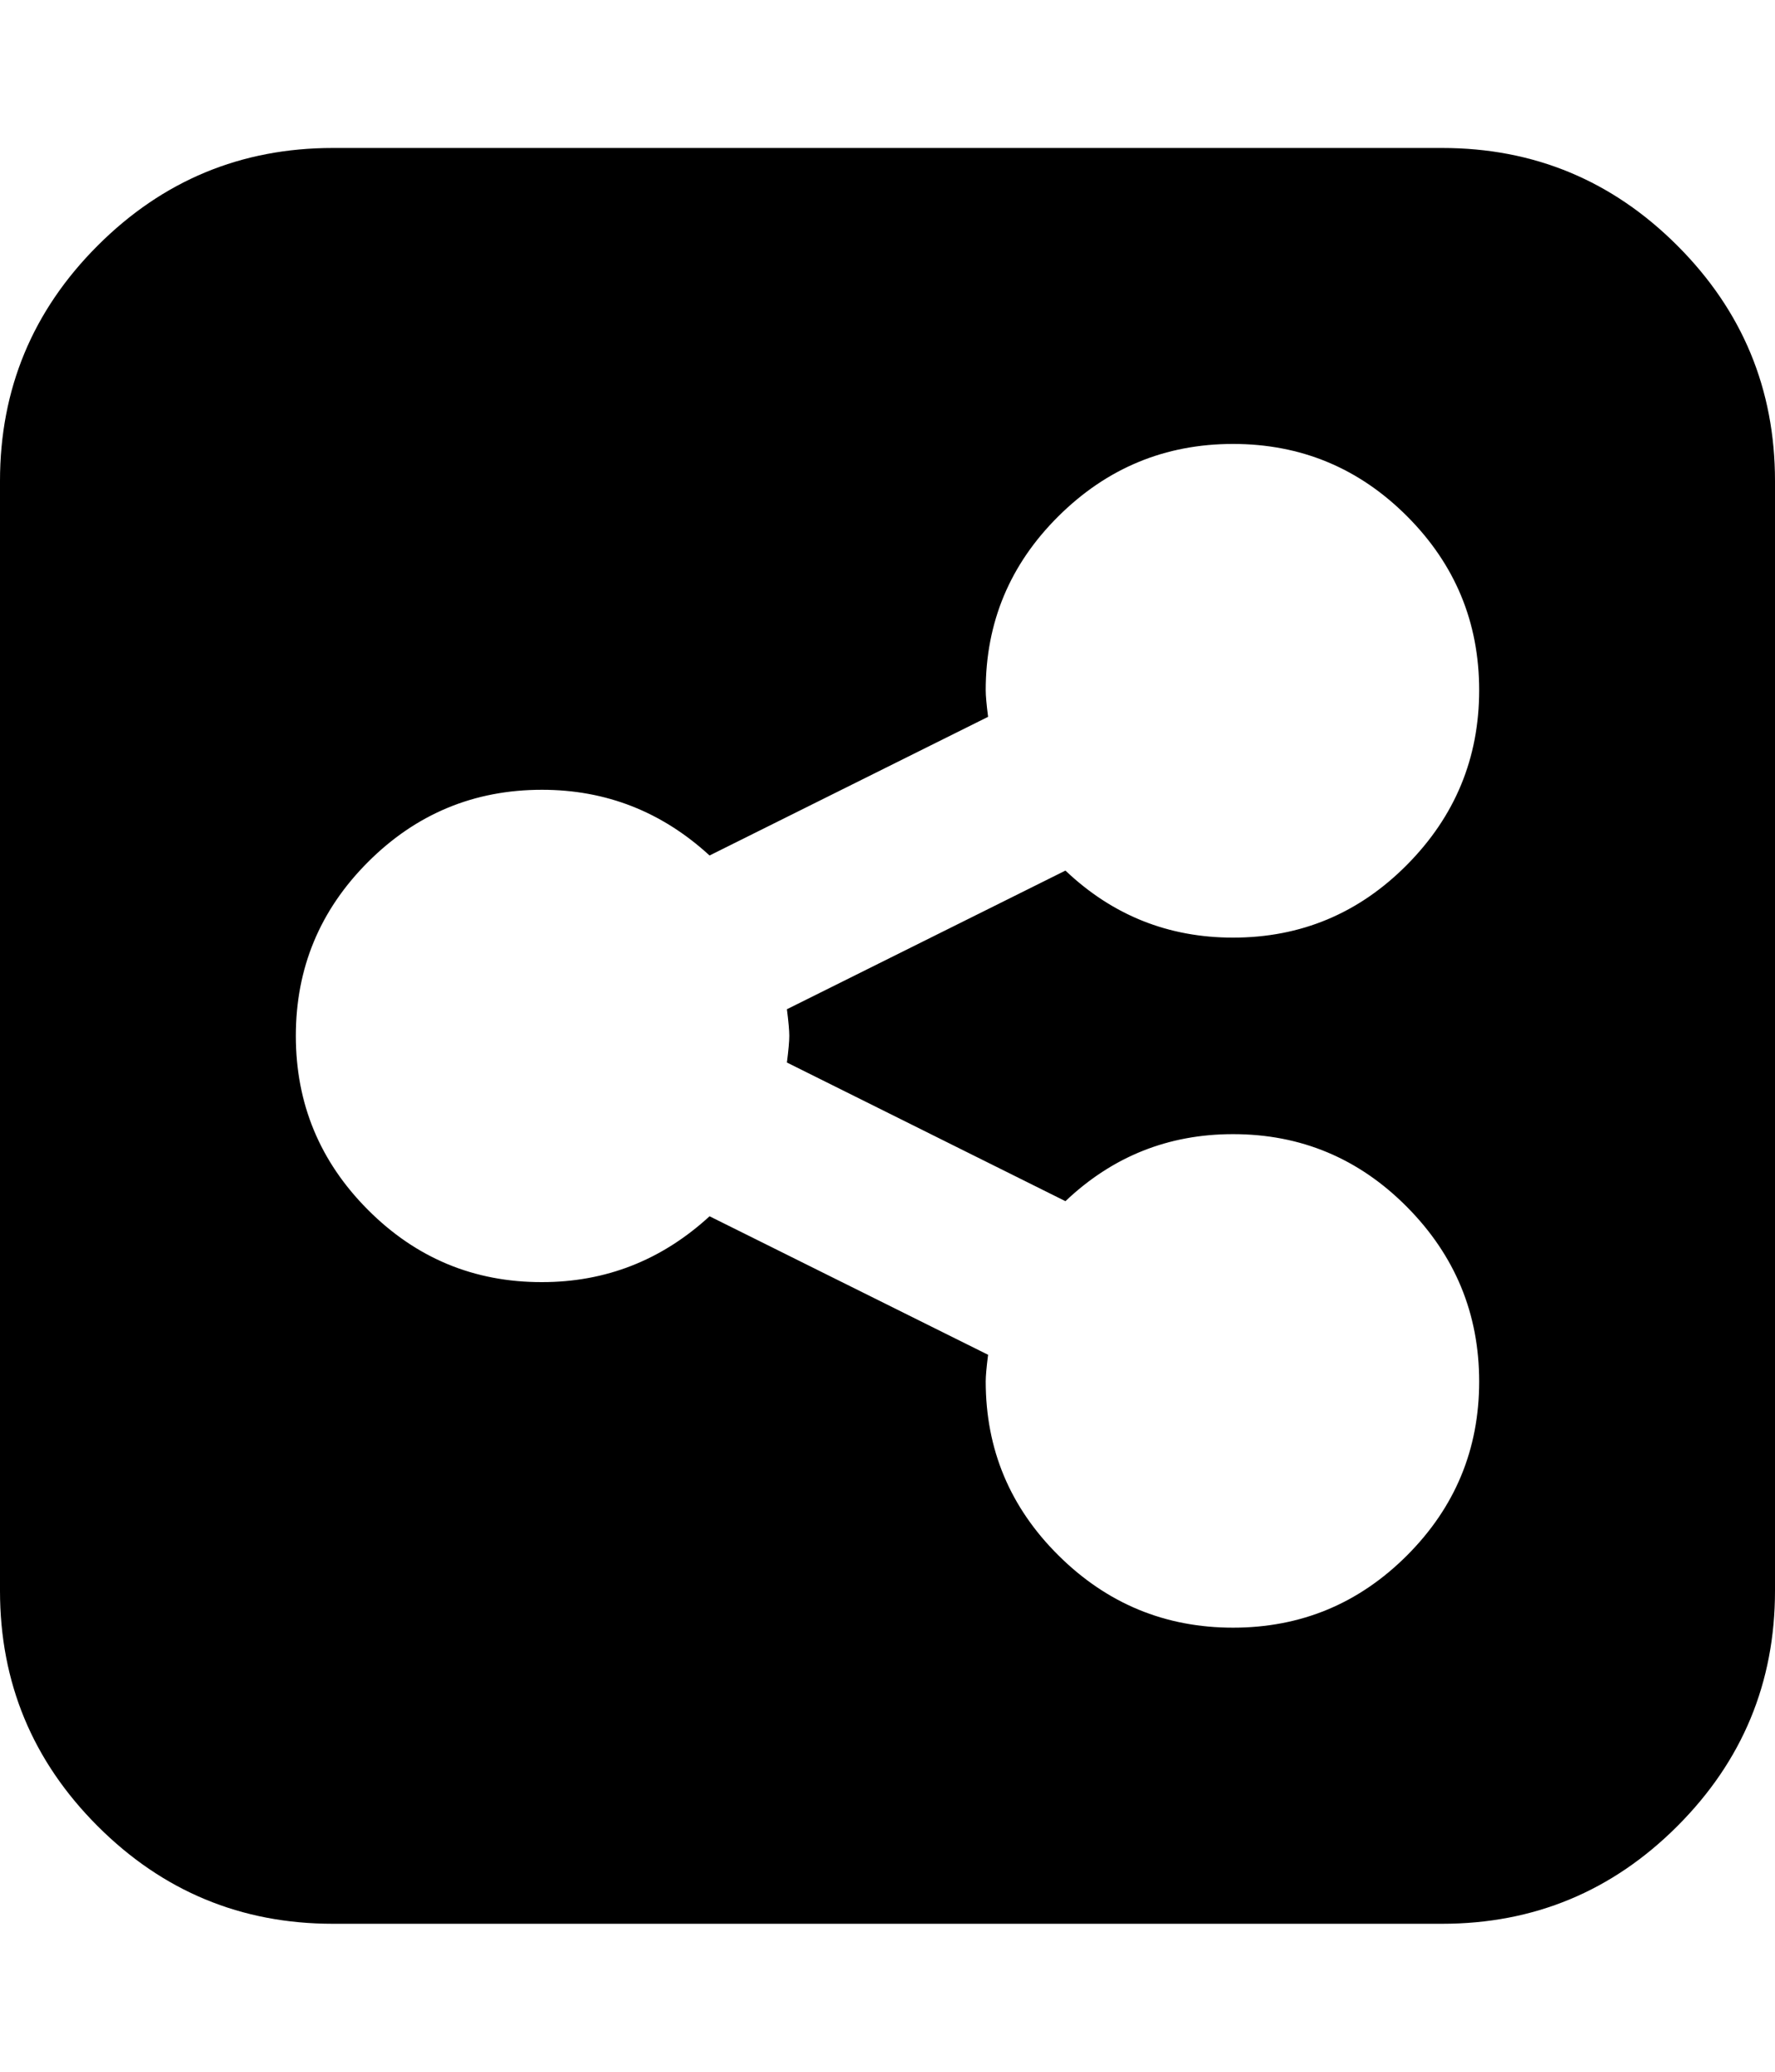 <svg xmlns="http://www.w3.org/2000/svg" viewBox="0 0 12 14"><path d="M10 9.336q0-.688-.488-1.18t-1.176-.492q-.656 0-1.133.453L5.32 7.18q.016-.125.016-.18t-.016-.18l1.883-.937q.477.453 1.133.453.688 0 1.176-.492T10 4.664t-.488-1.176T8.336 3t-1.18.488-.492 1.176q0 .055.016.18l-1.883.937q-.484-.444-1.133-.444-.688 0-1.176.488T2 7t.488 1.176 1.176.488q.648 0 1.133-.445l1.883.936q-.016.125-.016.18 0 .688.492 1.176t1.18.488 1.176-.488T10 9.336zm2-6.086v7.5q0 .93-.66 1.59T9.75 13h-7.5q-.93 0-1.59-.66T0 10.75v-7.5q0-.93.66-1.59T2.25 1h7.5q.93 0 1.59.66T12 3.25z" /></svg>